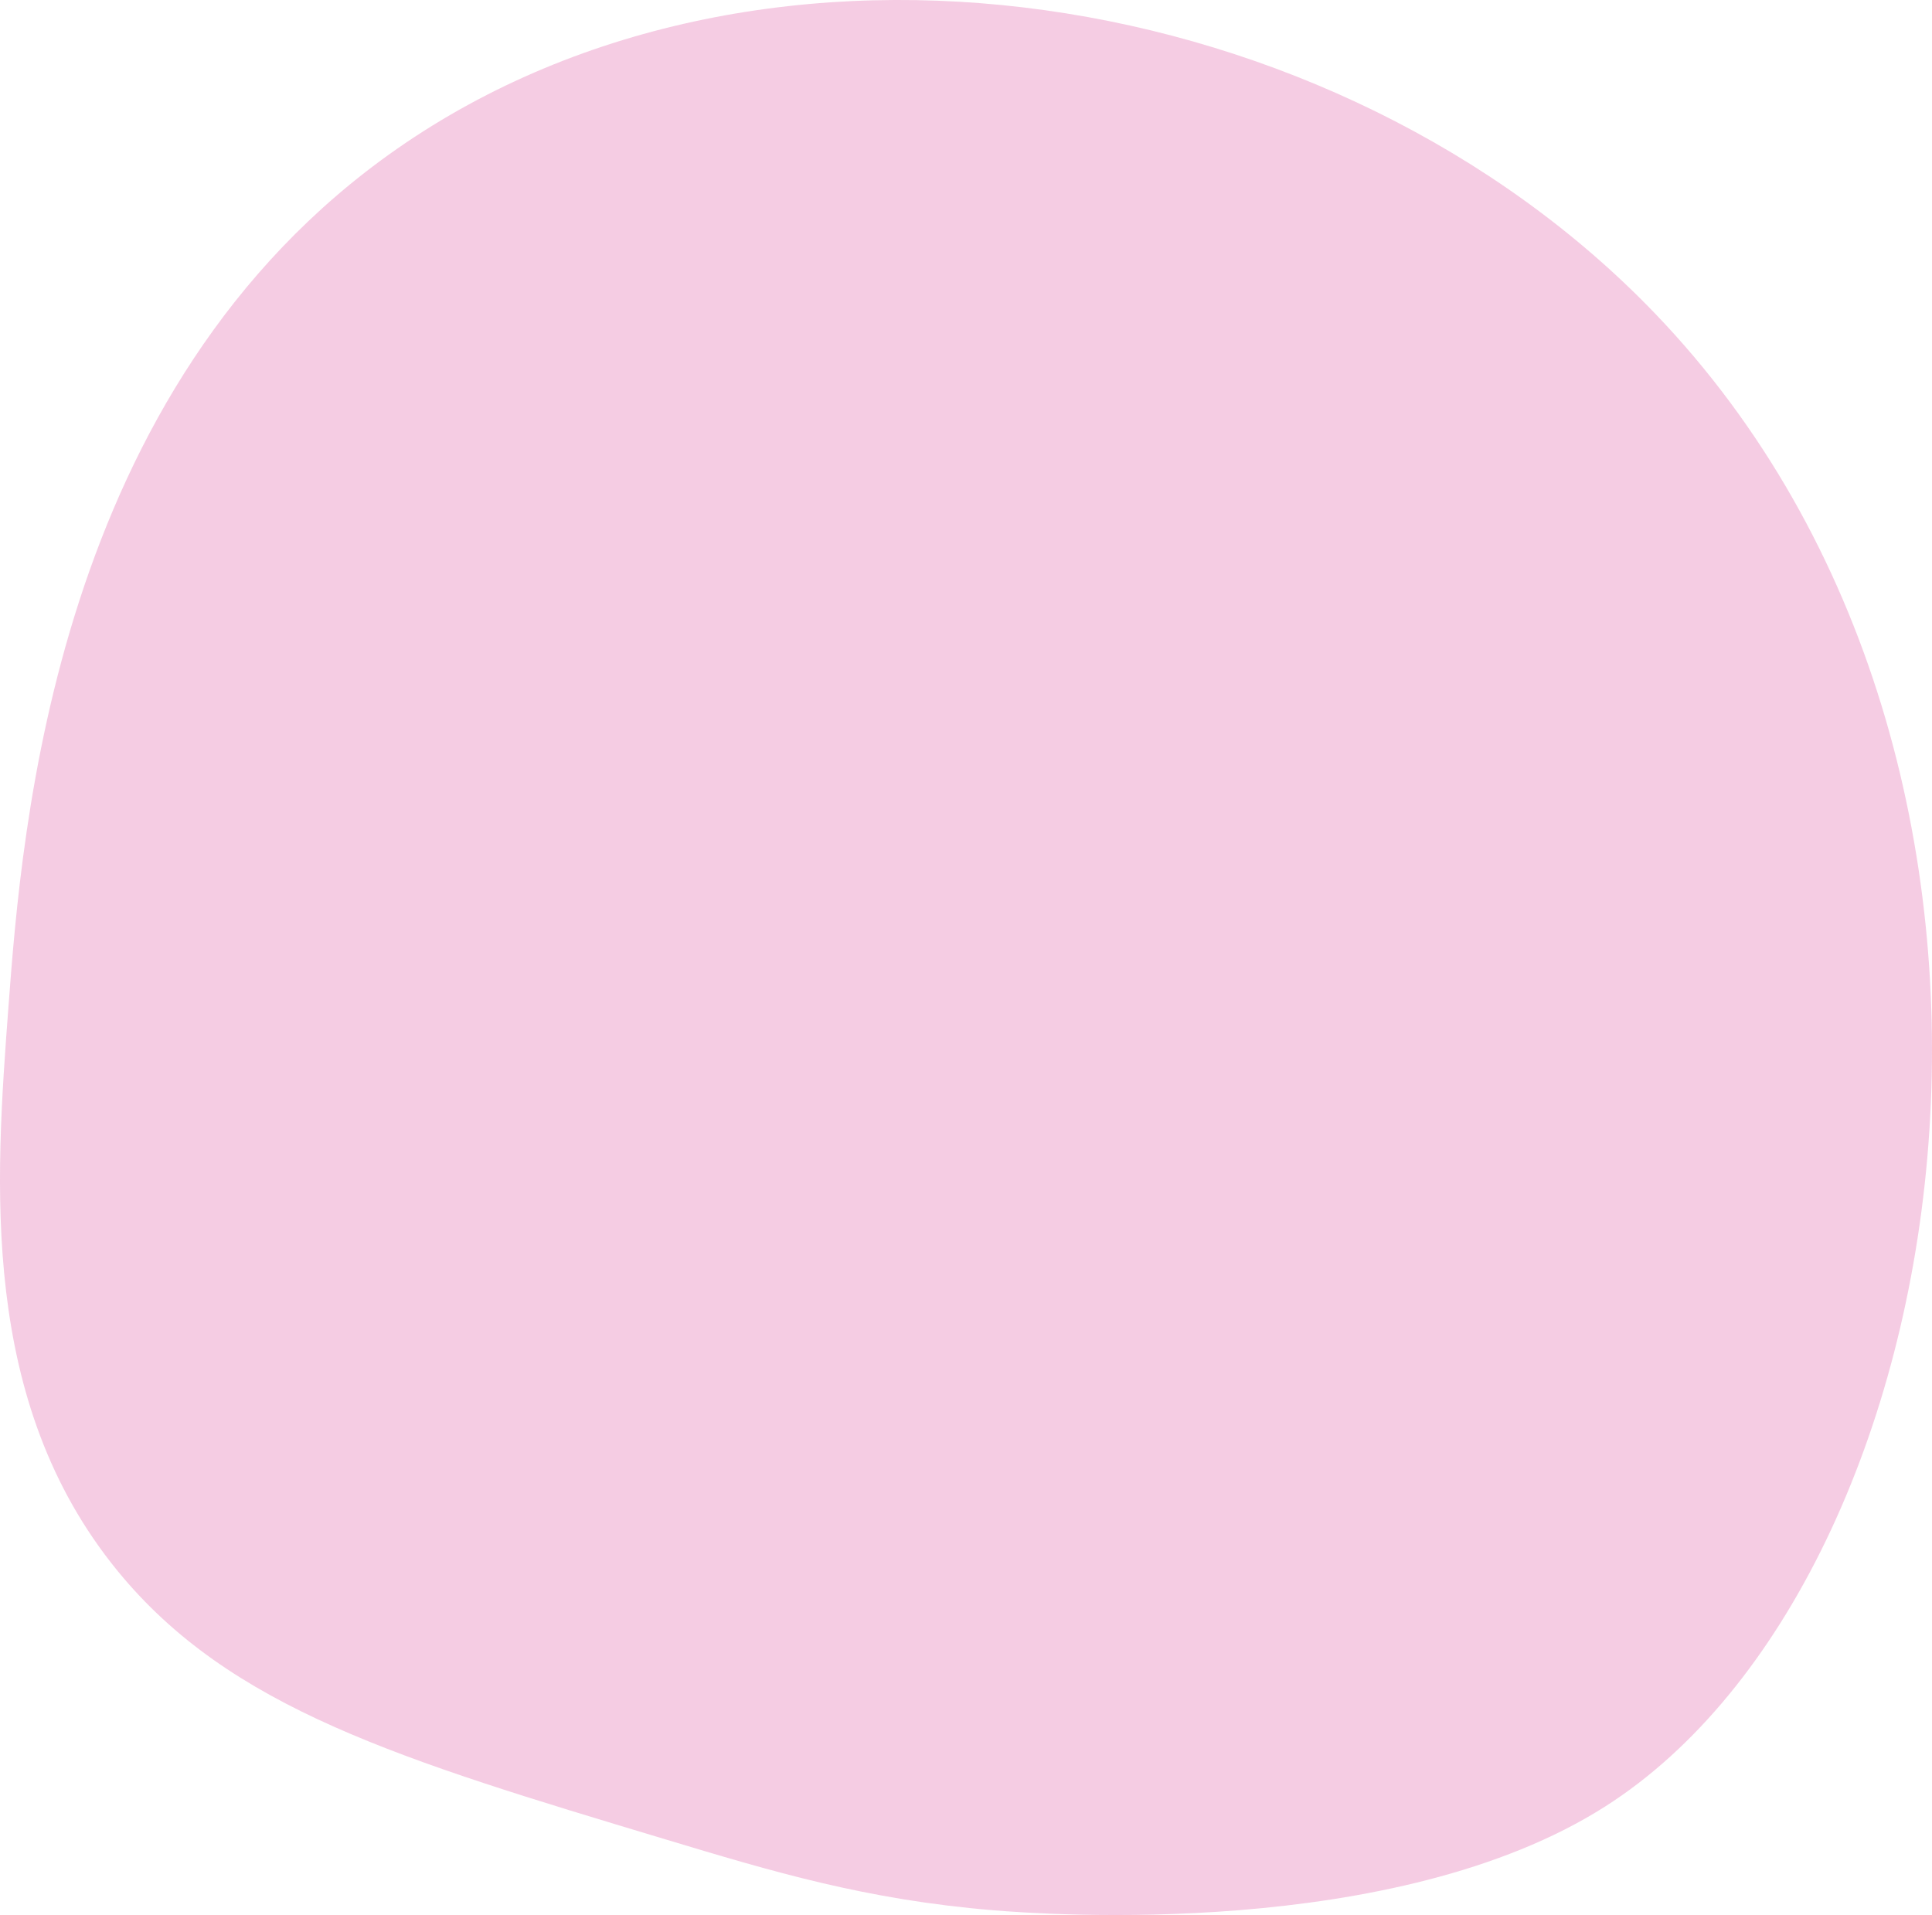 <svg xmlns="http://www.w3.org/2000/svg" viewBox="0 0 353.23 350.12"><defs><style>.cls-1{fill:#d10076;opacity:0.2;}</style></defs><title>資產 13</title><g id="圖層_2" data-name="圖層 2"><g id="圖層_1-2" data-name="圖層 1"><path class="cls-1" d="M72.53,27.25C10,70.87,4,151.49,1.53,184.25c-2.39,32.05-5.37,72,20,103,20.54,25.1,51.5,34.41,100,49,19.89,6,36.83,11.07,60,13,9.41.78,73.56,5.51,112-19,65.76-41.93,88.71-190.11,9-273C244.33-3.28,140.13-19.91,72.53,27.25Z"/></g></g></svg>